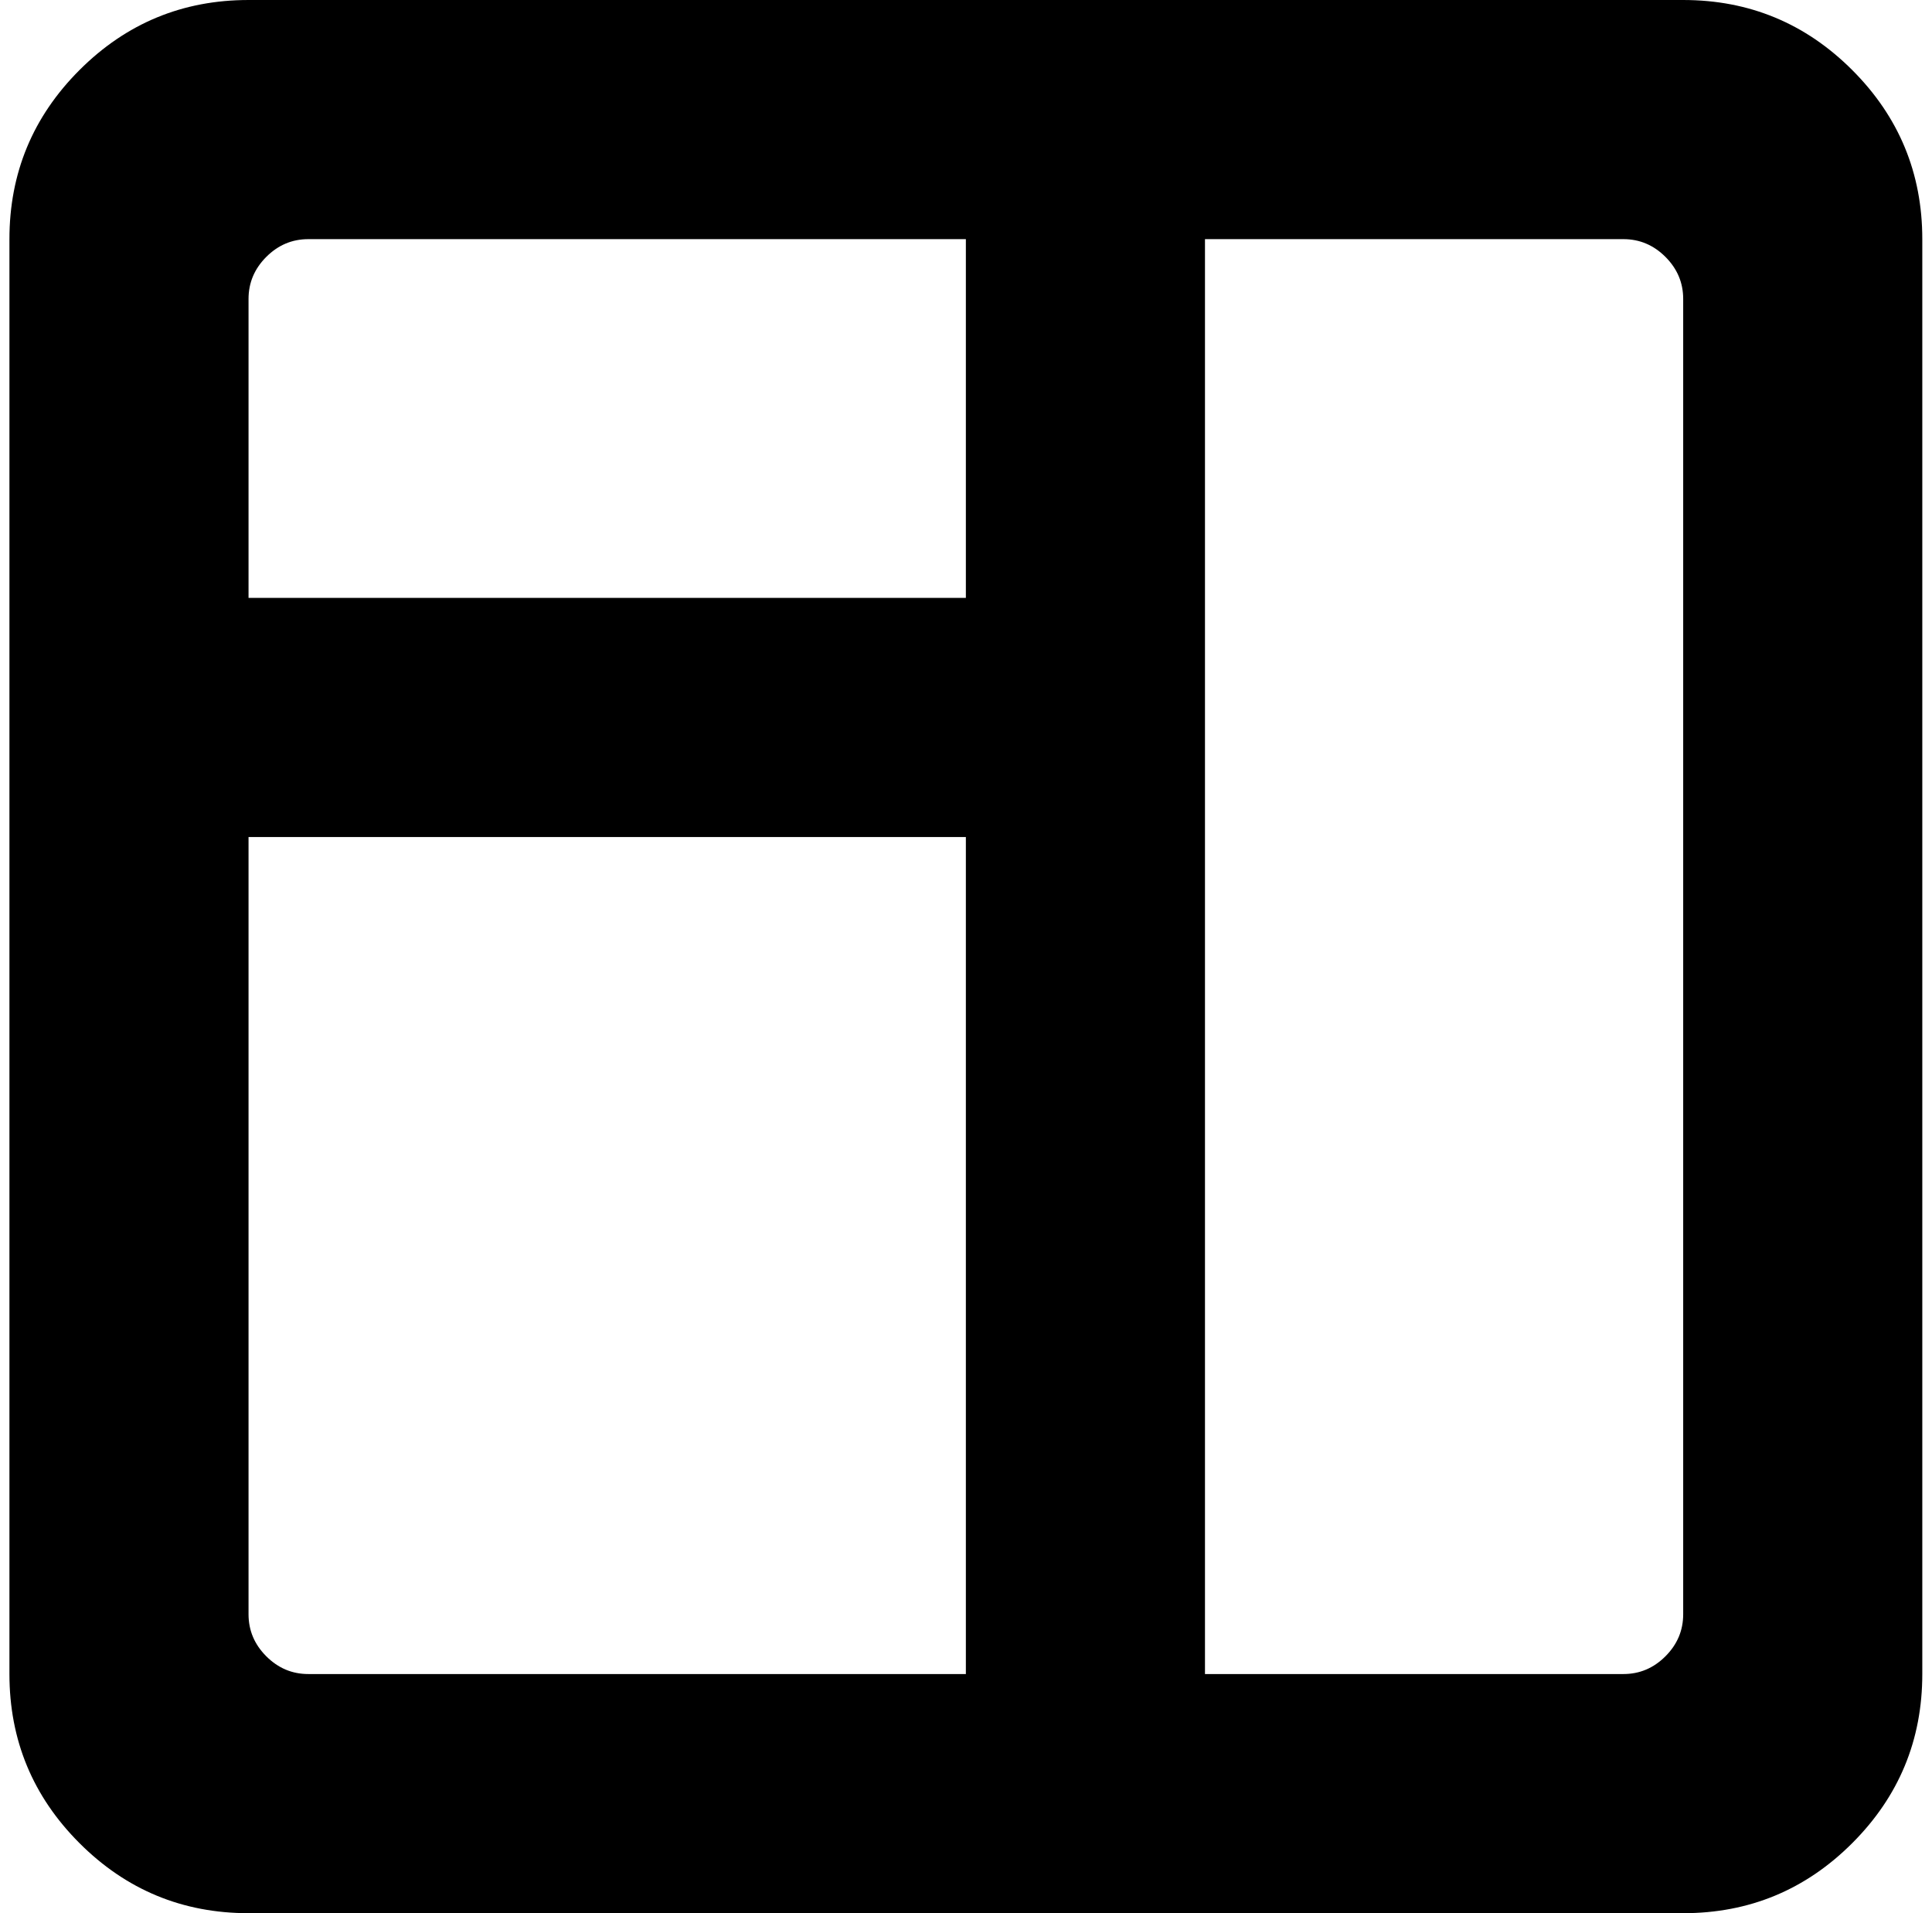 <svg xmlns="http://www.w3.org/2000/svg" width="1.01em" height="1em" viewBox="0 0 1025 1024"><path fill="currentColor" d="M896.428 1024h-768q-53 0-90.5-37.5T.428 896V128q0-53 37.5-90.5t90.5-37.5h768q53 0 90.5 37.5t37.5 90.5v768q0 53-37.5 90.5t-90.5 37.5m-768-160q0 13 9.5 22.5t22.5 9.5h352V448h-384zm384-736h-352q-13 0-22.5 9.5t-9.5 22.5v160h384zm384 32q0-13-9.5-22.5t-22.5-9.5h-224v768h224q13 0 22.5-9.5t9.5-22.5z"/></svg>